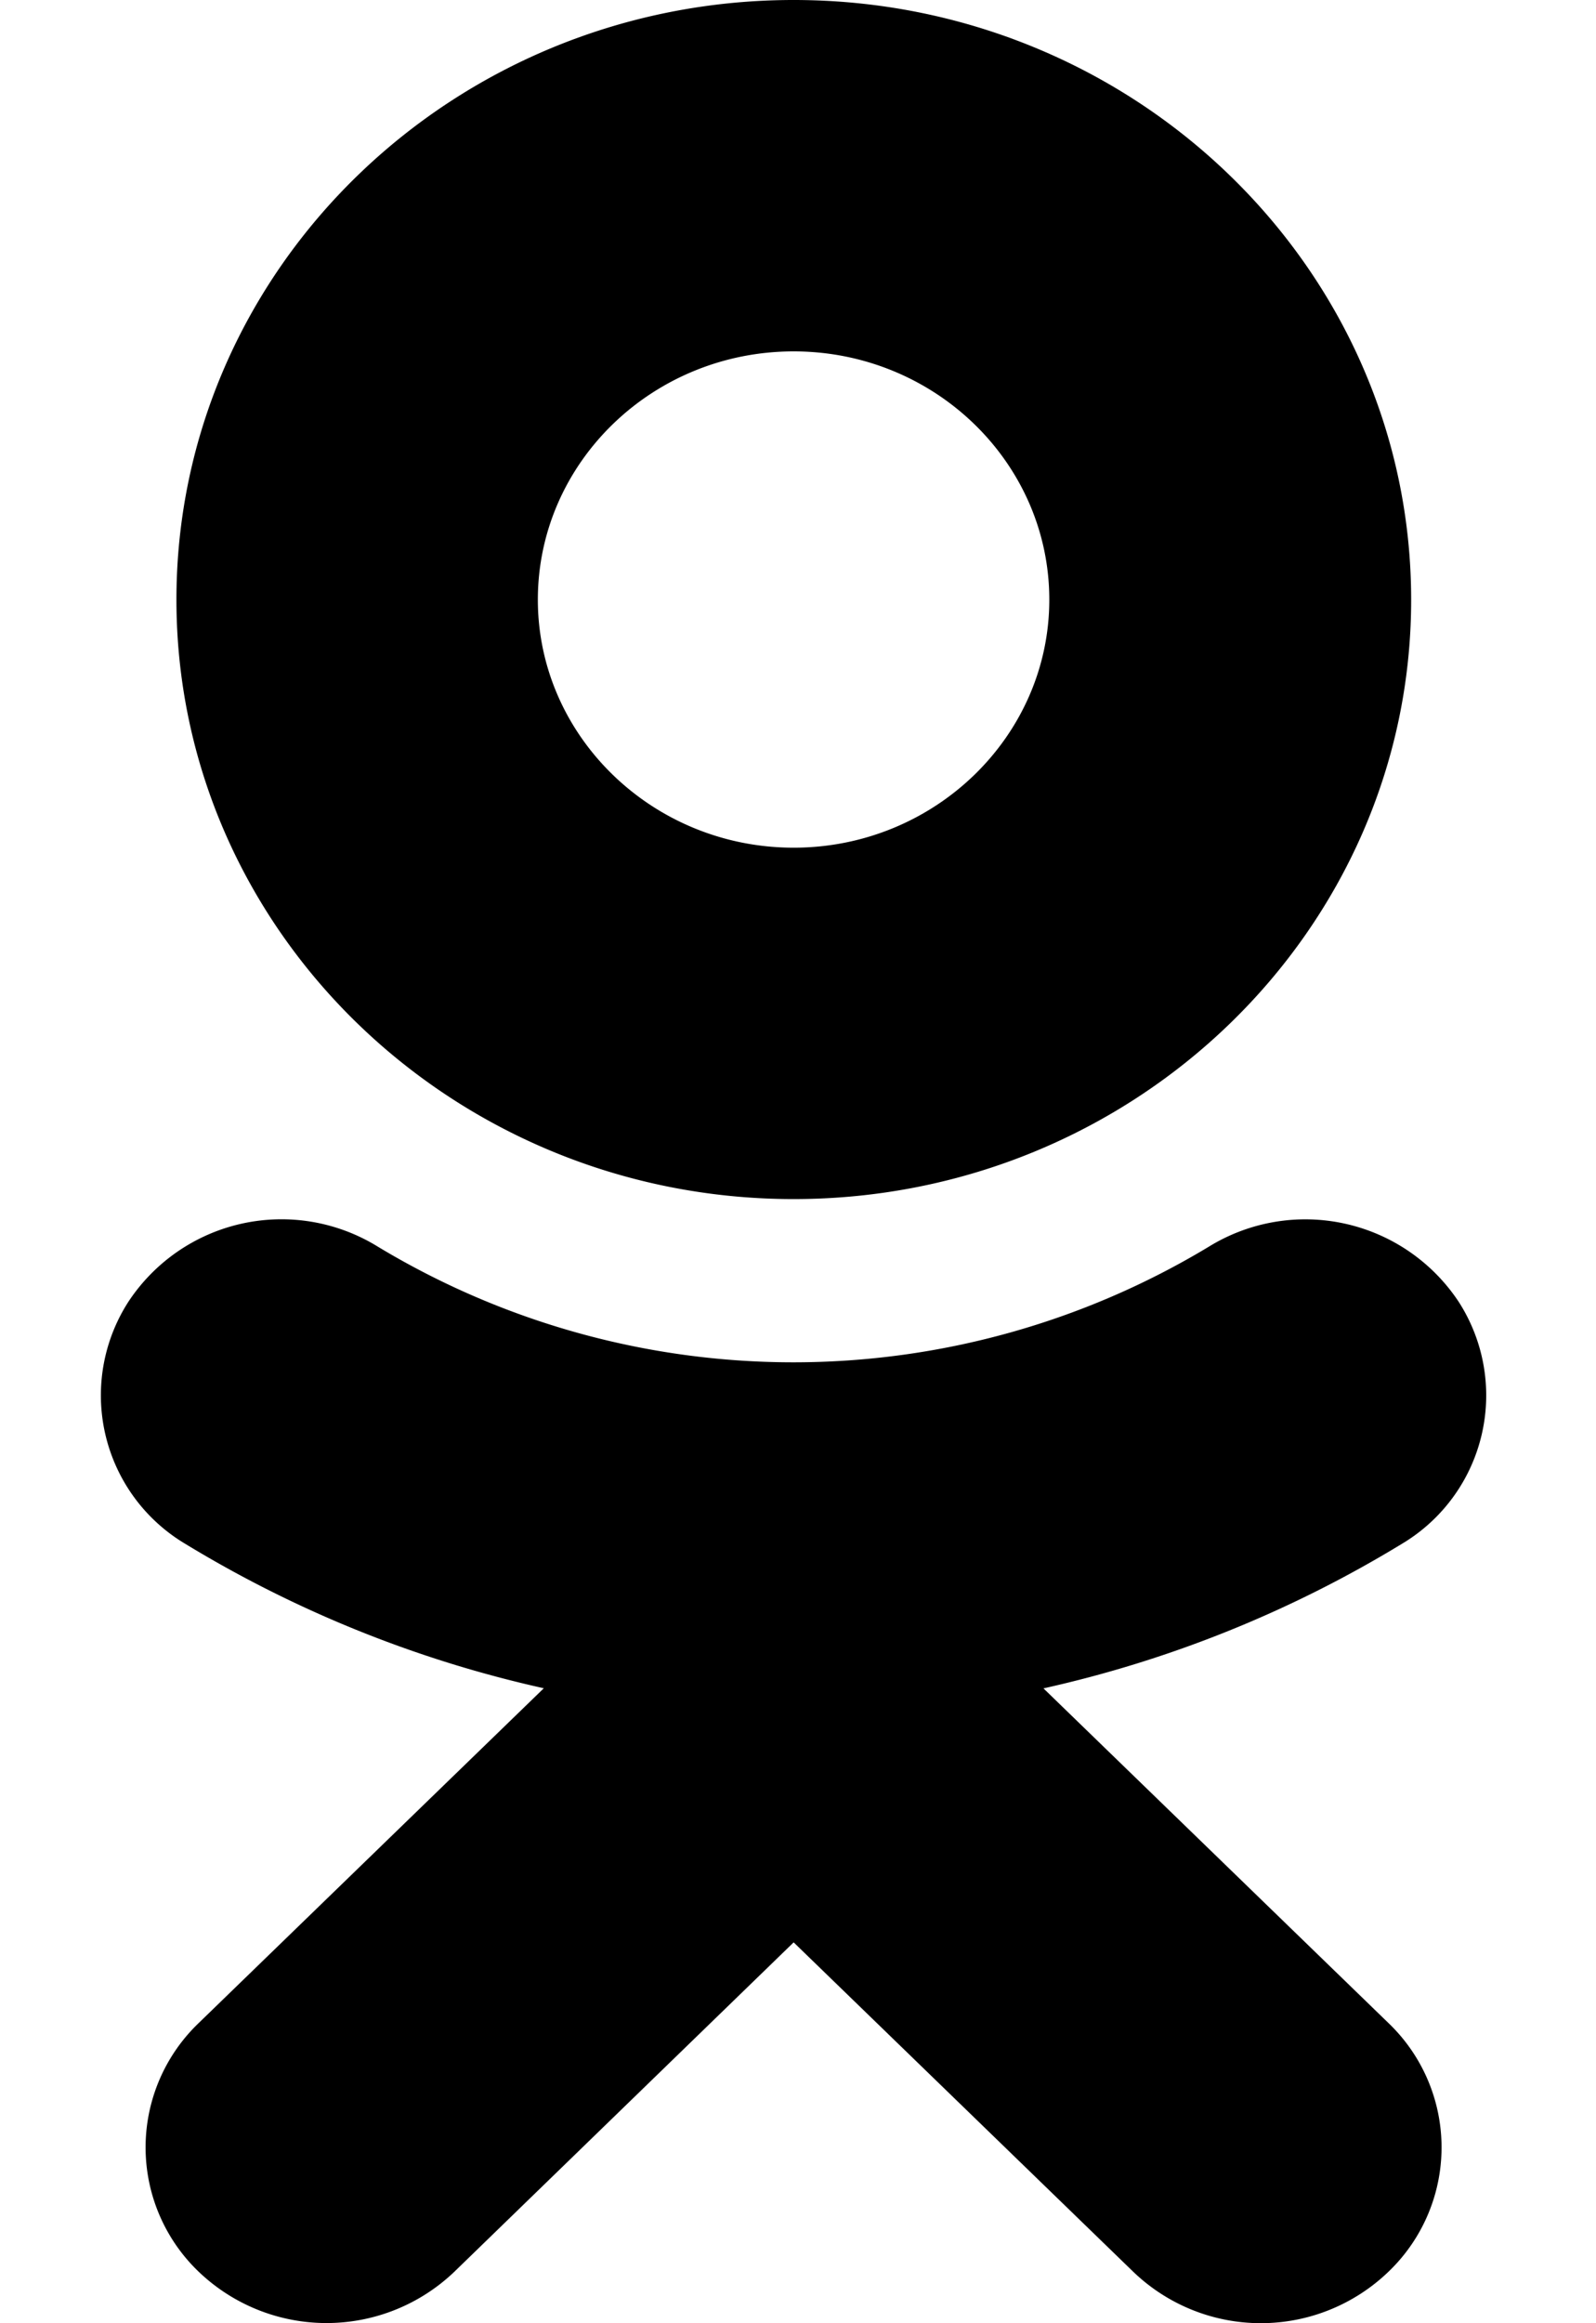 <svg xmlns="http://www.w3.org/2000/svg" width="11" height="16" fill="none" viewBox="0 0 11 16"><path fill="currentColor" d="M5.47 2.42c.972 0 1.762.767 1.762 1.71 0 .94-.79 1.708-1.762 1.708S3.707 5.07 3.707 4.13c0-.943.79-1.71 1.763-1.71Zm0 5.838c2.348 0 4.256-1.852 4.256-4.127C9.726 1.851 7.818 0 5.47 0 3.122 0 1.216 1.852 1.216 4.13c0 2.276 1.906 4.128 4.254 4.128Zm1.721 3.37a8.159 8.159 0 0 0 2.47-.995 1.19 1.19 0 0 0 .393-1.667 1.268 1.268 0 0 0-1.721-.381 5.547 5.547 0 0 1-5.73 0 1.264 1.264 0 0 0-1.718.38 1.19 1.19 0 0 0 .393 1.668 8.16 8.16 0 0 0 2.47.994l-2.38 2.307a1.185 1.185 0 0 0 0 1.71 1.275 1.275 0 0 0 1.765 0l2.337-2.267 2.339 2.267a1.269 1.269 0 0 0 1.762 0 1.185 1.185 0 0 0 0-1.71l-2.38-2.307Z"/></svg>
